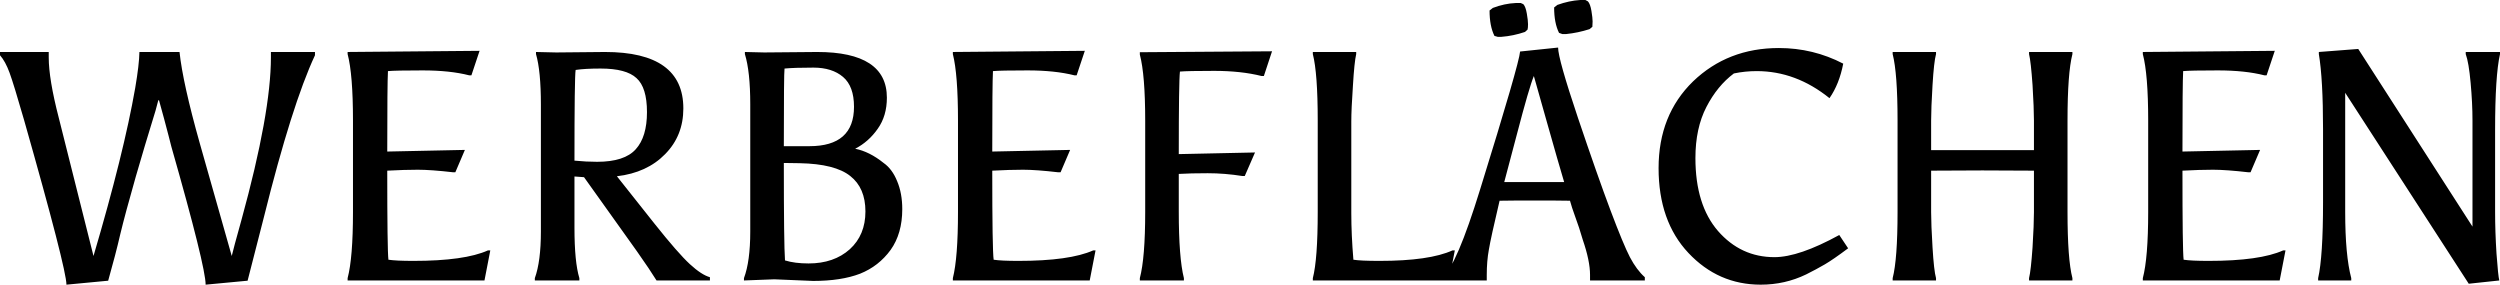<svg data-v-423bf9ae="" xmlns="http://www.w3.org/2000/svg" viewBox="0 0 526.929 60" class="font"><!----><!----><!----><g data-v-423bf9ae="" id="5d6ed0d8-c672-452f-9cc0-0a42c242bb21" fill="black" transform="matrix(4.914,0,0,4.914,0.295,-6.192)"><path d="M11.56 3.72L11.56 3.72L11.56 3.49L13.45 3.49L13.45 3.63L13.45 3.63Q12.46 5.75 11.26 10.57L11.26 10.57L11.26 10.57Q10.65 12.94 10.56 13.30L10.56 13.30L8.76 13.47L8.76 13.47Q8.76 12.70 7.29 7.55L7.29 7.55L7.29 7.55Q7.24 7.35 7.17 7.08L7.17 7.08L7.17 7.08Q7.10 6.80 6.98 6.36L6.98 6.36L6.98 6.36Q6.86 5.92 6.76 5.56L6.76 5.56L6.73 5.56L6.73 5.56Q6.64 5.94 6.43 6.60L6.43 6.60L6.43 6.60Q6.22 7.27 5.76 8.85L5.76 8.85L5.76 8.85Q5.31 10.43 5.10 11.30L5.10 11.30L5.10 11.30Q4.90 12.17 4.58 13.30L4.58 13.30L2.79 13.47L2.79 13.47Q2.79 12.80 0.97 6.40L0.97 6.40L0.97 6.40Q0.53 4.87 0.35 4.38L0.35 4.38L0.35 4.38Q0.17 3.89-0.06 3.63L-0.06 3.63L-0.06 3.49L2.03 3.49L2.03 3.72L2.03 3.72Q2.03 4.65 2.46 6.31L2.46 6.31L3.95 12.24L3.95 12.24Q5.25 7.84 5.74 5.03L5.74 5.03L5.74 5.03Q5.91 4.03 5.92 3.49L5.92 3.49L7.64 3.49L7.64 3.49Q7.78 4.82 8.51 7.41L8.51 7.41L8.51 7.41Q8.78 8.34 9.88 12.24L9.88 12.24L9.88 12.24Q9.94 11.97 10.30 10.68L10.30 10.68L10.30 10.68Q11.56 6.10 11.56 3.72ZM20.16 4.49L20.06 4.49L20.06 4.49Q19.24 4.28 18.07 4.28L18.07 4.28L18.07 4.28Q16.90 4.28 16.58 4.31L16.58 4.31L16.58 4.31Q16.55 4.84 16.55 7.76L16.55 7.76L19.88 7.69L19.47 8.65L19.38 8.65L19.38 8.65Q18.42 8.54 17.86 8.54L17.86 8.54L17.86 8.54Q17.30 8.54 16.55 8.58L16.55 8.58L16.55 8.58Q16.55 11.98 16.60 12.40L16.60 12.40L16.60 12.40Q16.93 12.45 17.67 12.45L17.67 12.45L17.67 12.45Q19.87 12.45 20.87 12.00L20.87 12.00L20.97 12.00L20.72 13.29L14.85 13.29L14.85 13.19L14.85 13.19Q15.08 12.32 15.08 10.35L15.08 10.35L15.08 6.43L15.08 6.43Q15.08 4.45 14.85 3.58L14.85 3.58L14.85 3.49L20.51 3.44L20.16 4.49ZM23.80 3.51L23.80 3.51L25.89 3.49L25.89 3.49Q29.25 3.49 29.25 5.91L29.25 5.91L29.25 5.91Q29.25 7.08 28.47 7.87L28.47 7.87L28.47 7.87Q27.69 8.67 26.40 8.82L26.40 8.82L28.01 10.85L28.01 10.85Q29.02 12.12 29.53 12.59L29.53 12.59L29.53 12.59Q30.03 13.05 30.39 13.15L30.39 13.15L30.39 13.29L28.10 13.29L28.10 13.29Q27.83 12.85 27.26 12.04L27.26 12.04L24.99 8.86L24.58 8.83L24.58 11.03L24.58 11.03Q24.58 12.50 24.79 13.19L24.79 13.19L24.79 13.29L22.88 13.29L22.88 13.19L22.88 13.19Q23.14 12.47 23.14 11.19L23.14 11.19L23.14 5.75L23.14 5.75Q23.14 4.30 22.93 3.58L22.93 3.58L22.93 3.49L22.93 3.49Q22.93 3.49 23.80 3.51ZM25.70 4.20L25.70 4.20L25.70 4.20Q25.03 4.20 24.63 4.26L24.63 4.26L24.63 4.26Q24.58 4.56 24.58 8.15L24.58 8.15L24.58 8.15Q25.09 8.20 25.55 8.20L25.55 8.20L25.55 8.20Q26.73 8.20 27.21 7.66L27.21 7.66L27.21 7.66Q27.69 7.13 27.69 6.07L27.69 6.07L27.69 6.07Q27.69 5.01 27.24 4.61L27.24 4.61L27.24 4.61Q26.80 4.20 25.70 4.20ZM34.62 12.56L34.62 12.56L34.62 12.56Q35.71 12.56 36.39 11.95L36.39 11.95L36.39 11.95Q37.06 11.34 37.06 10.33L37.06 10.33L37.06 10.33Q37.06 9.32 36.41 8.81L36.41 8.81L36.41 8.81Q35.76 8.29 34.24 8.26L34.24 8.26L33.56 8.25L33.56 8.25Q33.56 11.75 33.61 12.43L33.61 12.43L33.61 12.43Q34.03 12.56 34.62 12.56ZM33.56 7.53L33.56 7.53L34.66 7.53L34.66 7.53Q36.57 7.53 36.57 5.84L36.57 5.84L36.57 5.84Q36.57 4.96 36.10 4.56L36.10 4.56L36.10 4.56Q35.63 4.16 34.83 4.16L34.83 4.16L34.83 4.16Q34.02 4.16 33.59 4.20L33.59 4.20L33.59 4.20Q33.56 4.41 33.56 7.53ZM31.89 3.49L32.72 3.51L34.99 3.49L34.99 3.49Q37.98 3.49 37.98 5.45L37.98 5.45L37.98 5.45Q37.98 6.23 37.59 6.78L37.59 6.78L37.59 6.78Q37.20 7.34 36.62 7.64L36.62 7.64L36.62 7.64Q37.23 7.76 37.84 8.25L37.84 8.25L37.84 8.25Q38.21 8.51 38.42 9.03L38.42 9.03L38.42 9.03Q38.64 9.55 38.64 10.23L38.64 10.23L38.64 10.23Q38.64 11.28 38.14 11.98L38.14 11.98L38.14 11.98Q37.63 12.68 36.83 13.00L36.83 13.00L36.83 13.00Q36.02 13.31 34.82 13.31L34.82 13.31L33.15 13.24L31.85 13.29L31.85 13.19L31.85 13.19Q32.12 12.47 32.12 11.19L32.12 11.19L32.12 5.73L32.12 5.73Q32.12 4.33 31.89 3.58L31.89 3.58L31.89 3.49ZM46.12 4.49L46.02 4.49L46.02 4.49Q45.19 4.28 44.02 4.28L44.02 4.28L44.02 4.28Q42.85 4.28 42.53 4.31L42.53 4.31L42.53 4.31Q42.50 4.84 42.50 7.76L42.50 7.76L45.84 7.69L45.43 8.65L45.33 8.65L45.33 8.65Q44.38 8.54 43.82 8.54L43.82 8.54L43.82 8.54Q43.26 8.54 42.50 8.58L42.50 8.58L42.50 8.58Q42.50 11.98 42.56 12.40L42.56 12.40L42.56 12.40Q42.88 12.45 43.62 12.45L43.62 12.45L43.62 12.45Q45.82 12.45 46.83 12.00L46.83 12.00L46.93 12.00L46.68 13.29L40.81 13.29L40.81 13.19L40.81 13.19Q41.03 12.32 41.03 10.35L41.03 10.35L41.03 6.43L41.03 6.43Q41.03 4.45 40.81 3.58L40.81 3.58L40.81 3.49L46.47 3.44L46.12 4.49ZM53.33 8.81L53.23 8.81L53.23 8.81Q52.47 8.69 51.74 8.69L51.74 8.69L51.74 8.69Q51.00 8.69 50.50 8.72L50.50 8.72L50.50 10.33L50.50 10.33Q50.50 12.32 50.72 13.19L50.72 13.19L50.72 13.29L48.83 13.29L48.83 13.19L48.83 13.19Q49.06 12.32 49.06 10.35L49.06 10.35L49.06 6.44L49.06 6.44Q49.06 4.47 48.83 3.60L48.83 3.60L48.83 3.50L54.50 3.46L54.15 4.52L54.05 4.52L54.05 4.52Q53.17 4.30 52.02 4.30L52.02 4.30L52.02 4.30Q50.88 4.30 50.55 4.33L50.55 4.33L50.55 4.33Q50.50 4.75 50.50 7.87L50.50 7.87L53.77 7.80L53.33 8.81ZM62.09 13.29L56.25 13.29L56.25 13.19L56.25 13.19Q56.46 12.38 56.46 10.35L56.46 10.35L56.46 6.43L56.46 6.43Q56.46 4.40 56.25 3.58L56.25 3.58L56.25 3.49L58.11 3.49L58.11 3.58L58.11 3.58Q58.03 3.92 57.97 4.93L57.97 4.93L57.97 4.93Q57.90 5.95 57.90 6.47L57.90 6.47L57.90 10.40L57.90 10.40Q57.90 11.33 57.99 12.40L57.99 12.40L57.99 12.40Q58.30 12.45 59.11 12.45L59.11 12.45L59.11 12.45Q61.25 12.45 62.24 12.00L62.24 12.00L62.34 12.00L62.09 13.29ZM67.28 9.87L67.28 9.87L67.28 9.87Q66.75 9.86 65.77 9.86L65.77 9.86L65.77 9.86Q64.78 9.86 64.26 9.87L64.26 9.87L64.26 9.87Q63.88 11.48 63.80 11.97L63.80 11.97L63.80 11.97Q63.71 12.46 63.71 13.05L63.71 13.05L63.71 13.29L61.81 13.29L61.81 13.15L61.81 13.15Q62.41 12.68 63.43 9.37L63.43 9.37L63.43 9.37Q65.10 3.99 65.14 3.47L65.14 3.47L66.77 3.30L66.77 3.30Q66.77 3.78 67.62 6.31L67.62 6.31L67.62 6.31Q68.47 8.83 69.02 10.29L69.02 10.29L69.02 10.29Q69.57 11.75 69.85 12.29L69.85 12.29L69.85 12.29Q70.14 12.84 70.49 13.15L70.49 13.15L70.49 13.29L68.14 13.29L68.14 13.05L68.14 13.05Q68.14 12.45 67.83 11.55L67.83 11.55L67.83 11.55Q67.79 11.40 67.67 11.03L67.67 11.03L67.67 11.03Q67.55 10.67 67.46 10.43L67.46 10.43L67.46 10.43Q67.37 10.19 67.28 9.87ZM64.46 9.07L64.46 9.07L67.03 9.07L67.03 9.07Q66.79 8.27 66.31 6.57L66.31 6.57L66.31 6.57Q65.83 4.86 65.73 4.52L65.73 4.52L65.73 4.52Q65.53 5.00 65.00 7.03L65.00 7.03L65.00 7.03Q64.46 9.06 64.46 9.07ZM65.17 1.39L65.28 1.44L65.28 1.44Q65.38 1.55 65.43 1.85L65.43 1.85L65.43 1.85Q65.48 2.14 65.48 2.30L65.48 2.30L65.48 2.30Q65.48 2.45 65.46 2.53L65.46 2.53L65.35 2.63L65.35 2.63Q64.85 2.80 64.34 2.84L64.34 2.84L64.18 2.84L64.04 2.80L64.04 2.80Q63.83 2.38 63.83 1.71L63.83 1.71L63.97 1.60L63.97 1.60Q64.47 1.41 64.95 1.39L64.95 1.39L65.17 1.39ZM67.94 1.26L68.05 1.32L68.05 1.32Q68.15 1.43 68.20 1.73L68.20 1.73L68.20 1.73Q68.25 2.03 68.25 2.18L68.25 2.18L68.25 2.18Q68.25 2.32 68.24 2.41L68.24 2.41L68.12 2.51L68.12 2.51Q67.62 2.67 67.12 2.72L67.12 2.72L66.95 2.72L66.81 2.67L66.81 2.67Q66.60 2.25 66.60 1.58L66.60 1.58L66.74 1.47L66.74 1.47Q67.24 1.29 67.72 1.26L67.72 1.26L67.94 1.26ZM72.66 8.04L72.66 8.04L72.66 8.04Q72.66 10.05 73.63 11.17L73.63 11.17L73.63 11.17Q74.61 12.29 76.05 12.29L76.05 12.29L76.05 12.29Q77.10 12.29 78.83 11.34L78.83 11.34L79.21 11.91L79.21 11.91Q78.57 12.39 78.21 12.60L78.21 12.60L78.21 12.60Q77.85 12.81 77.41 13.03L77.41 13.03L77.41 13.03Q76.50 13.47 75.46 13.47L75.46 13.47L75.46 13.47Q73.64 13.47 72.36 12.11L72.36 12.11L72.36 12.11Q71.08 10.75 71.08 8.47L71.08 8.47L71.08 8.47Q71.08 6.19 72.56 4.75L72.56 4.75L72.56 4.75Q74.05 3.32 76.24 3.32L76.24 3.32L76.24 3.32Q77.71 3.32 79.00 3.99L79.00 3.99L79.00 3.99Q78.83 4.87 78.41 5.47L78.41 5.47L78.41 5.47Q76.97 4.31 75.29 4.31L75.29 4.31L75.29 4.31Q74.79 4.31 74.31 4.41L74.31 4.41L74.31 4.41Q73.60 4.94 73.13 5.85L73.13 5.85L73.13 5.85Q72.66 6.76 72.66 8.04ZM87.18 10.36L87.18 8.58L84.97 8.57L84.97 8.57Q83.58 8.57 82.77 8.58L82.77 8.58L82.77 10.36L82.77 10.36Q82.77 10.88 82.83 11.87L82.83 11.87L82.83 11.87Q82.89 12.87 82.98 13.19L82.98 13.19L82.98 13.29L81.12 13.29L81.12 13.19L81.12 13.19Q81.33 12.38 81.33 10.35L81.33 10.35L81.33 6.43L81.33 6.43Q81.33 4.40 81.12 3.58L81.12 3.58L81.12 3.49L82.98 3.49L82.98 3.58L82.98 3.58Q82.89 3.91 82.83 4.91L82.83 4.91L82.83 4.91Q82.77 5.91 82.77 6.43L82.77 6.43L82.77 7.70L87.18 7.70L87.18 6.43L87.18 6.43Q87.18 5.91 87.12 4.91L87.12 4.91L87.12 4.91Q87.05 3.91 86.97 3.58L86.97 3.58L86.97 3.49L88.83 3.49L88.83 3.58L88.83 3.58Q88.62 4.40 88.62 6.43L88.62 6.43L88.62 10.35L88.62 10.35Q88.62 12.38 88.83 13.19L88.83 13.19L88.83 13.29L86.97 13.29L86.97 13.19L86.97 13.19Q87.05 12.87 87.12 11.87L87.12 11.87L87.12 11.87Q87.18 10.88 87.18 10.36L87.18 10.36ZM97.16 4.49L97.06 4.49L97.06 4.49Q96.24 4.28 95.07 4.28L95.07 4.28L95.07 4.28Q93.90 4.28 93.58 4.31L93.58 4.31L93.58 4.31Q93.55 4.84 93.55 7.76L93.55 7.76L96.88 7.69L96.47 8.65L96.38 8.65L96.38 8.65Q95.42 8.54 94.86 8.54L94.86 8.54L94.86 8.54Q94.30 8.54 93.55 8.58L93.55 8.58L93.55 8.58Q93.55 11.98 93.60 12.40L93.60 12.40L93.60 12.40Q93.93 12.45 94.67 12.45L94.67 12.45L94.67 12.45Q96.87 12.45 97.87 12.00L97.87 12.00L97.97 12.00L97.72 13.29L91.85 13.29L91.85 13.19L91.85 13.19Q92.08 12.32 92.08 10.35L92.08 10.35L92.08 6.43L92.08 6.43Q92.08 4.45 91.85 3.58L91.85 3.58L91.85 3.49L97.51 3.44L97.16 4.49ZM100.79 13.19L100.79 13.29L99.37 13.29L99.37 13.19L99.37 13.19Q99.58 12.26 99.58 9.94L99.58 9.94L99.58 6.80L99.58 6.80Q99.58 4.65 99.40 3.58L99.40 3.58L99.40 3.49L101.09 3.36L105.99 10.98L105.99 6.43L105.99 6.43Q105.99 5.68 105.91 4.81L105.91 4.81L105.91 4.81Q105.83 3.93 105.70 3.58L105.70 3.58L105.70 3.49L107.17 3.49L107.17 3.58L107.17 3.58Q106.96 4.51 106.96 6.83L106.96 6.83L106.96 10.35L106.96 10.35Q106.96 11.19 107.02 12.14L107.02 12.14L107.02 12.14Q107.09 13.10 107.14 13.29L107.14 13.29L105.83 13.43L100.53 5.24L100.53 10.35L100.53 10.35Q100.53 12.21 100.79 13.19L100.79 13.19Z"></path></g><!----><!----></svg>